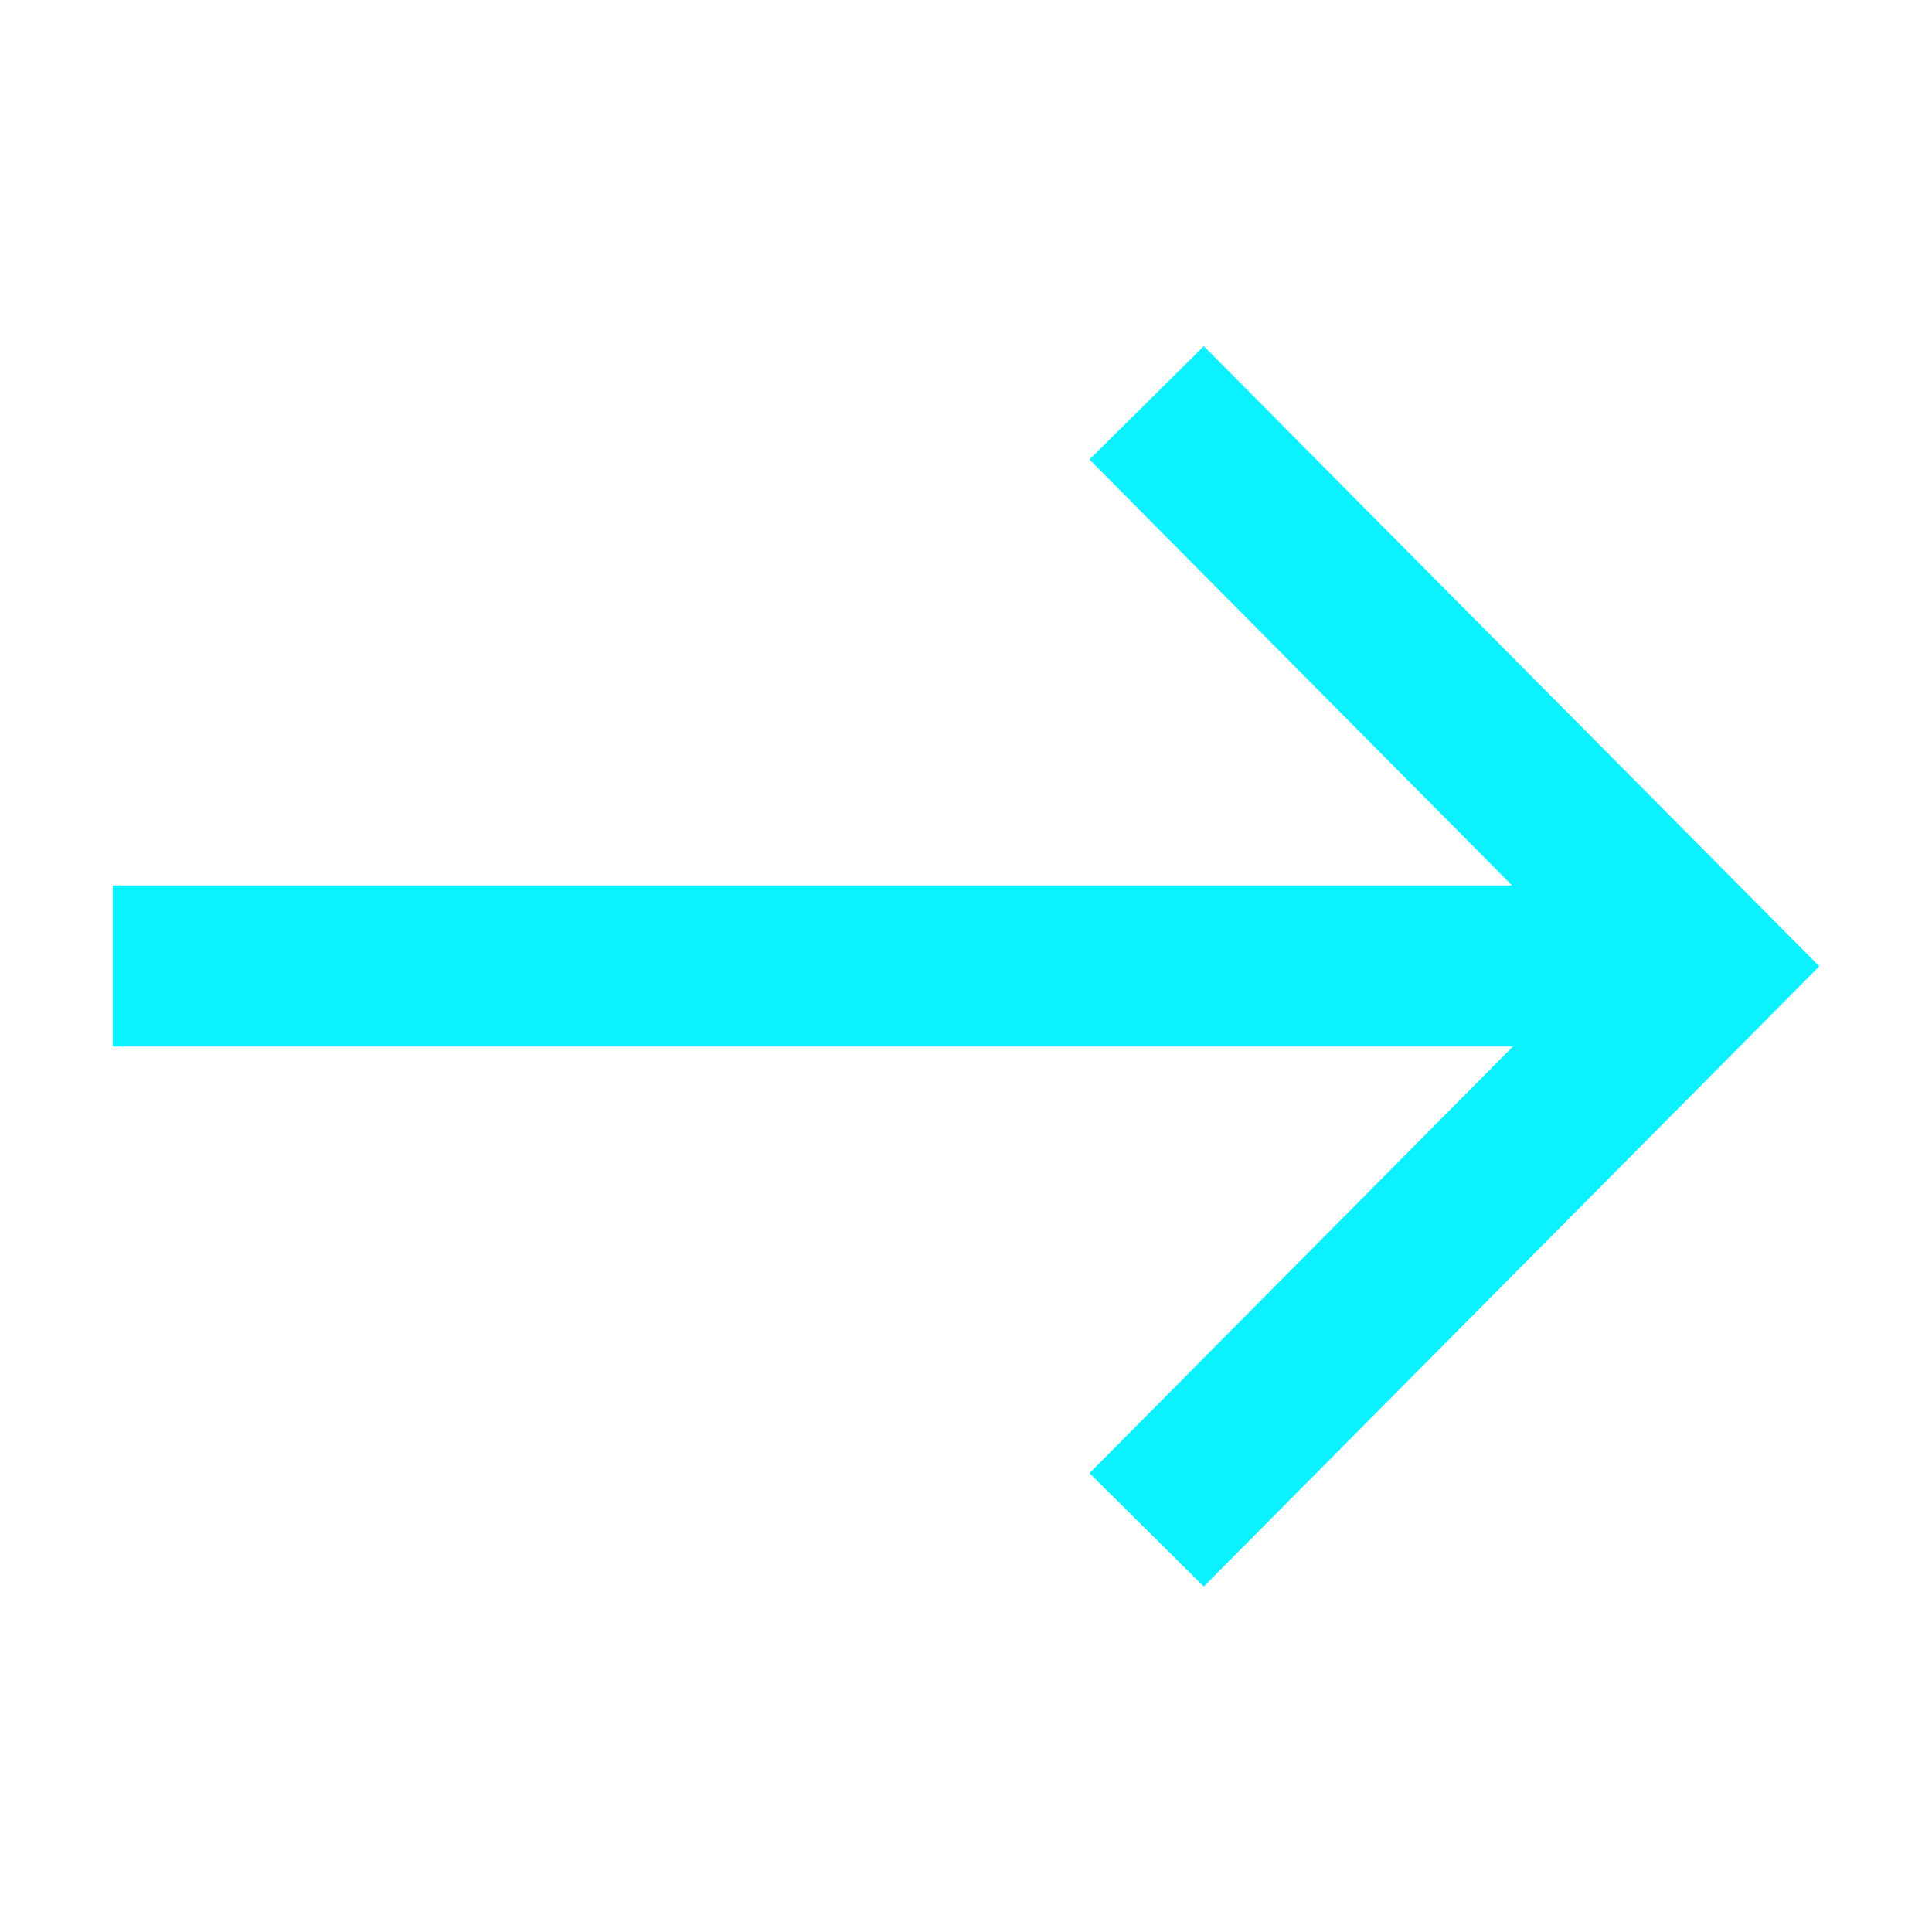 <?xml version="1.0" encoding="UTF-8"?>
<svg width="12px" height="12px" viewBox="0 0 12 12" version="1.1" xmlns="http://www.w3.org/2000/svg" xmlns:xlink="http://www.w3.org/1999/xlink">
    <!-- Generator: Sketch 52.5 (67469) - http://www.bohemiancoding.com/sketch -->
    <title>icon-arrowline2</title>
    <desc>Created with Sketch.</desc>
    <g id="01-示例中心设计" stroke="none" stroke-width="1" fill="none" fill-rule="evenodd">
        <g id="1-0-1-0-KSign-AR-聚合样式-列表" transform="translate(-1072, -723)" fill="#0CF1FF" fill-rule="nonzero">
            <g id="分组-3" transform="translate(1065, 717)">
                <g id="icon-arrowline2" transform="translate(7, 6)">
                    <path d="M9.397,6.5 L0.7,6.5 L0.7,5.5 L9.392,5.5 L6.767,2.854 L7.477,2.15 L11.3,6.002 L7.477,9.854 L6.767,9.15 L9.397,6.5 Z" id="合并形状"></path>
                </g>
            </g>
        </g>
    </g>
</svg>